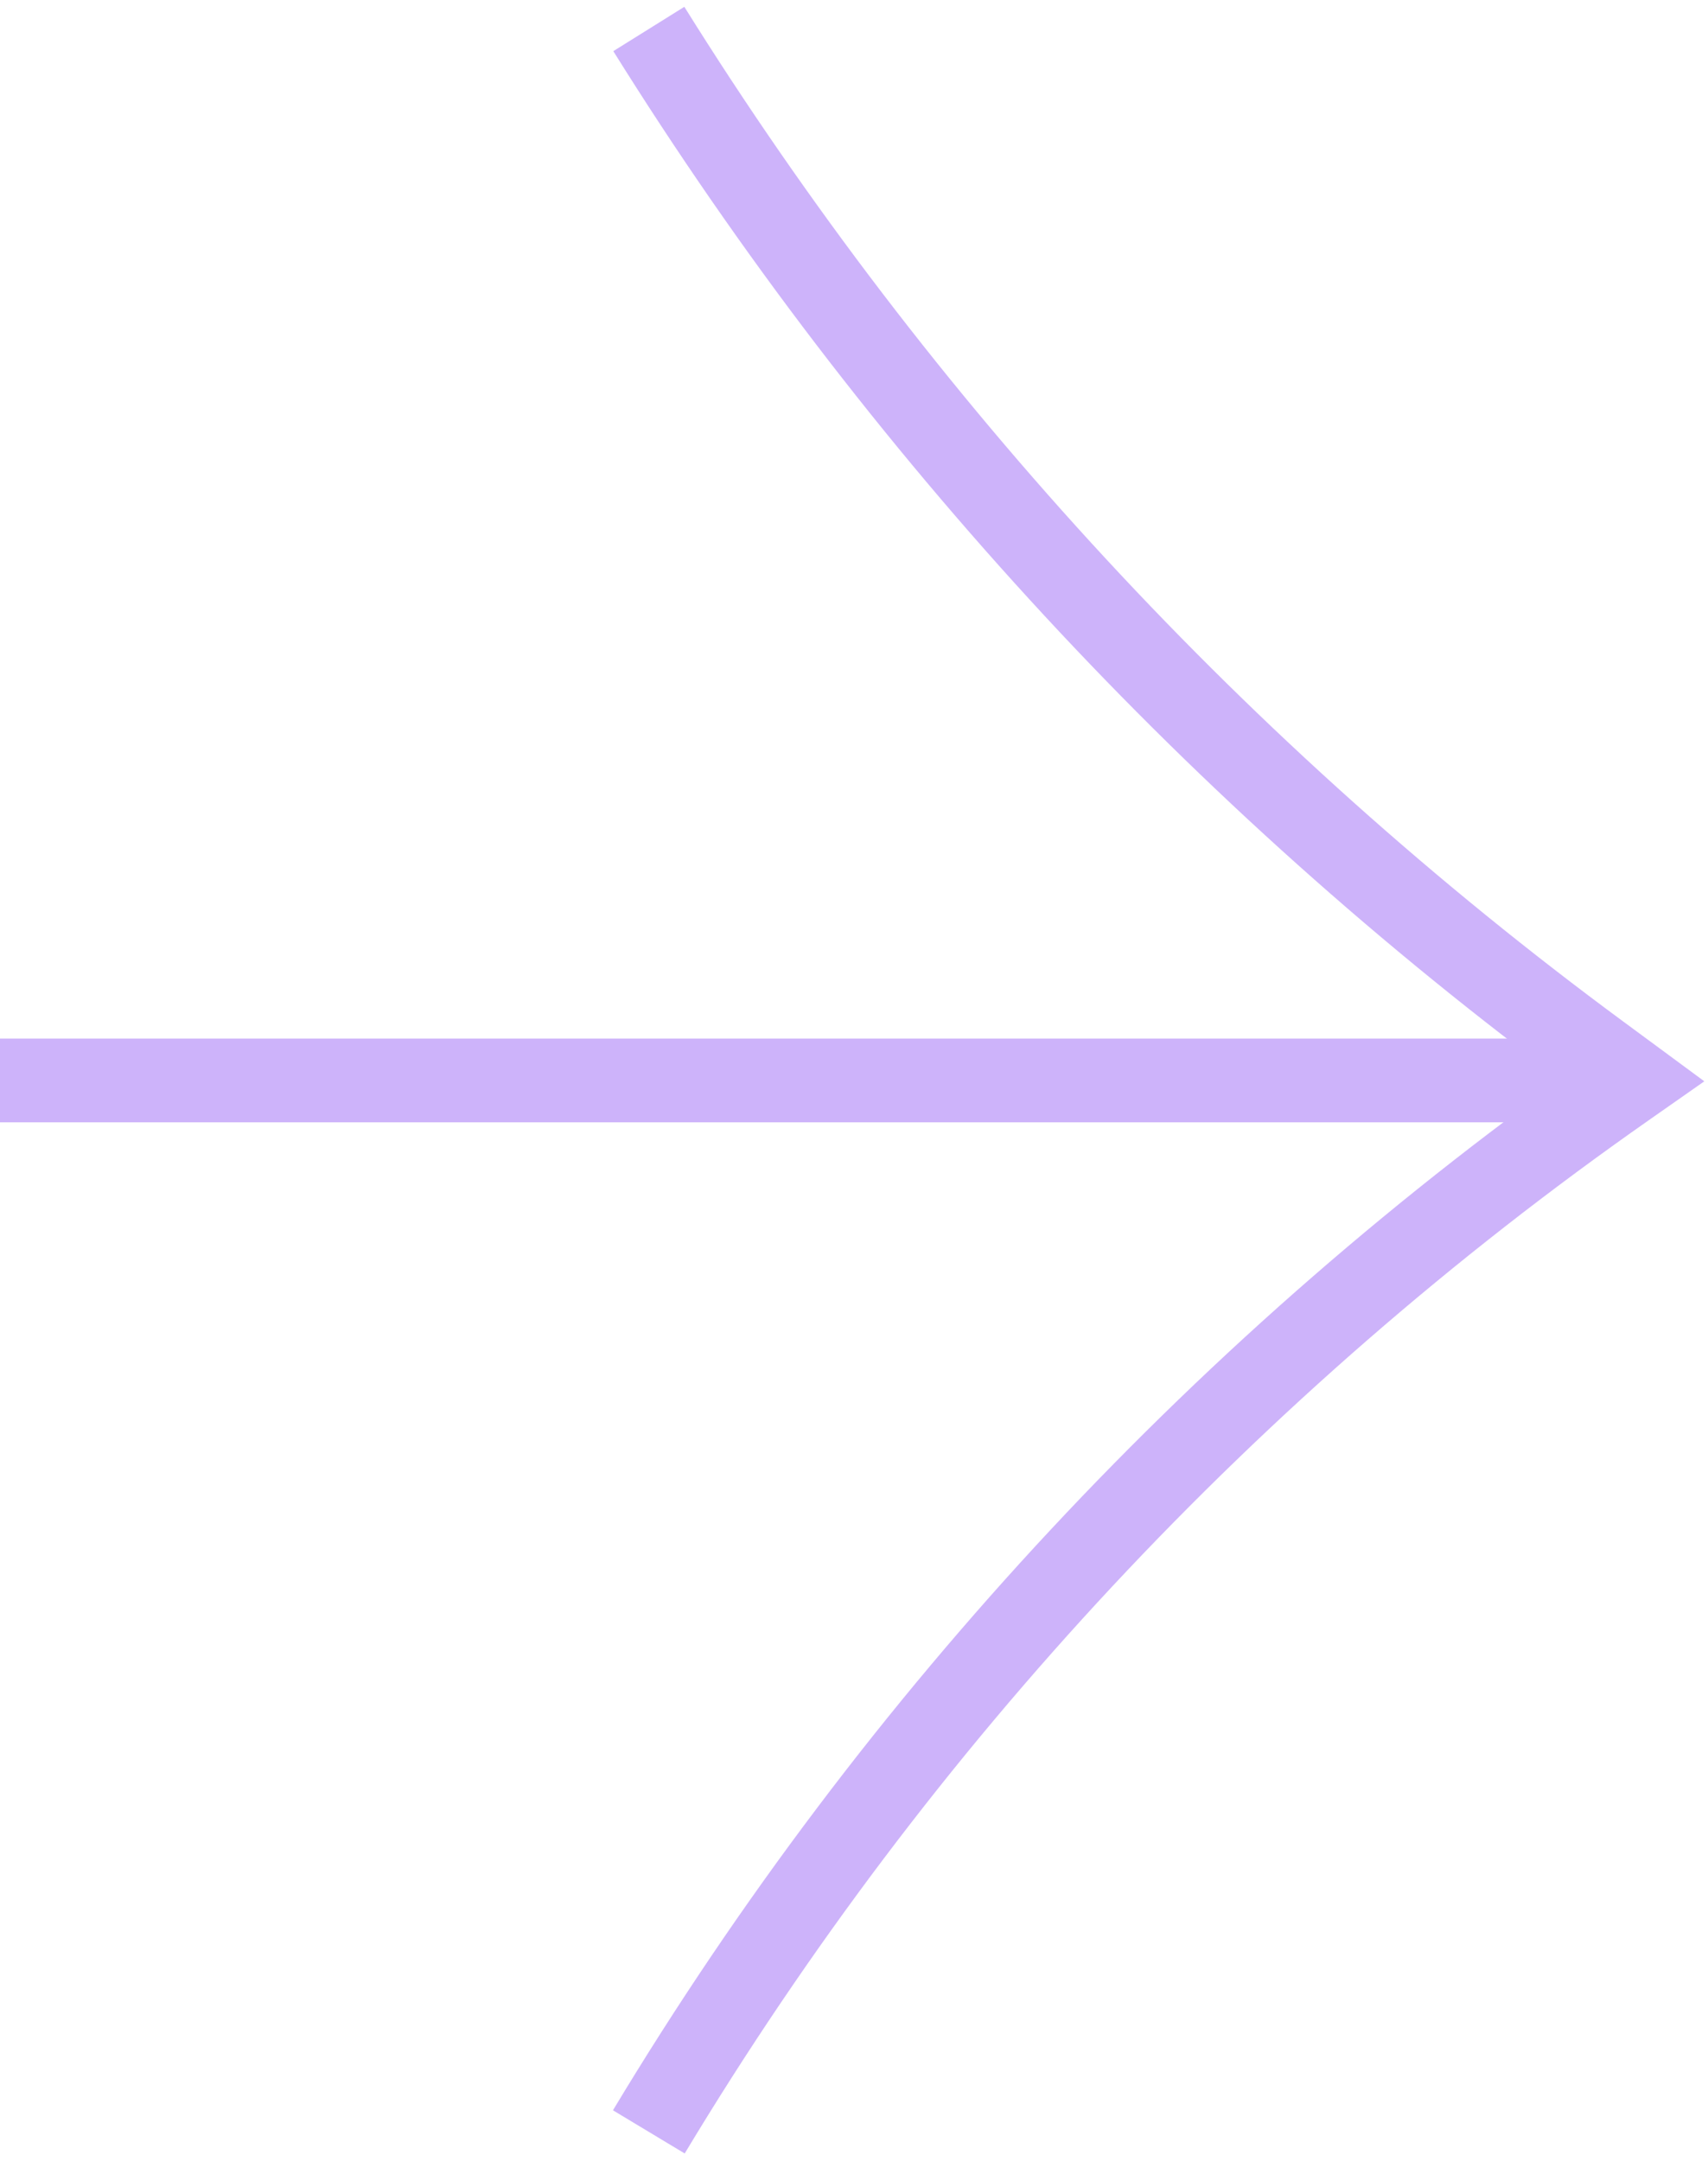 <svg width="102" height="129" viewBox="0 0 102 129" fill="none" xmlns="http://www.w3.org/2000/svg">
<path d="M38.747 1.73V1.73C53.612 25.554 72.857 46.345 95.464 63.003L97.496 64.501L96.999 64.849C73.427 81.35 53.581 102.616 38.747 127.271V127.271" stroke="#CDB3FA" stroke-width="5"/>
<path d="M97.498 64.501L0 64.501" stroke="#CDB3FA" stroke-width="5"/>
</svg>
